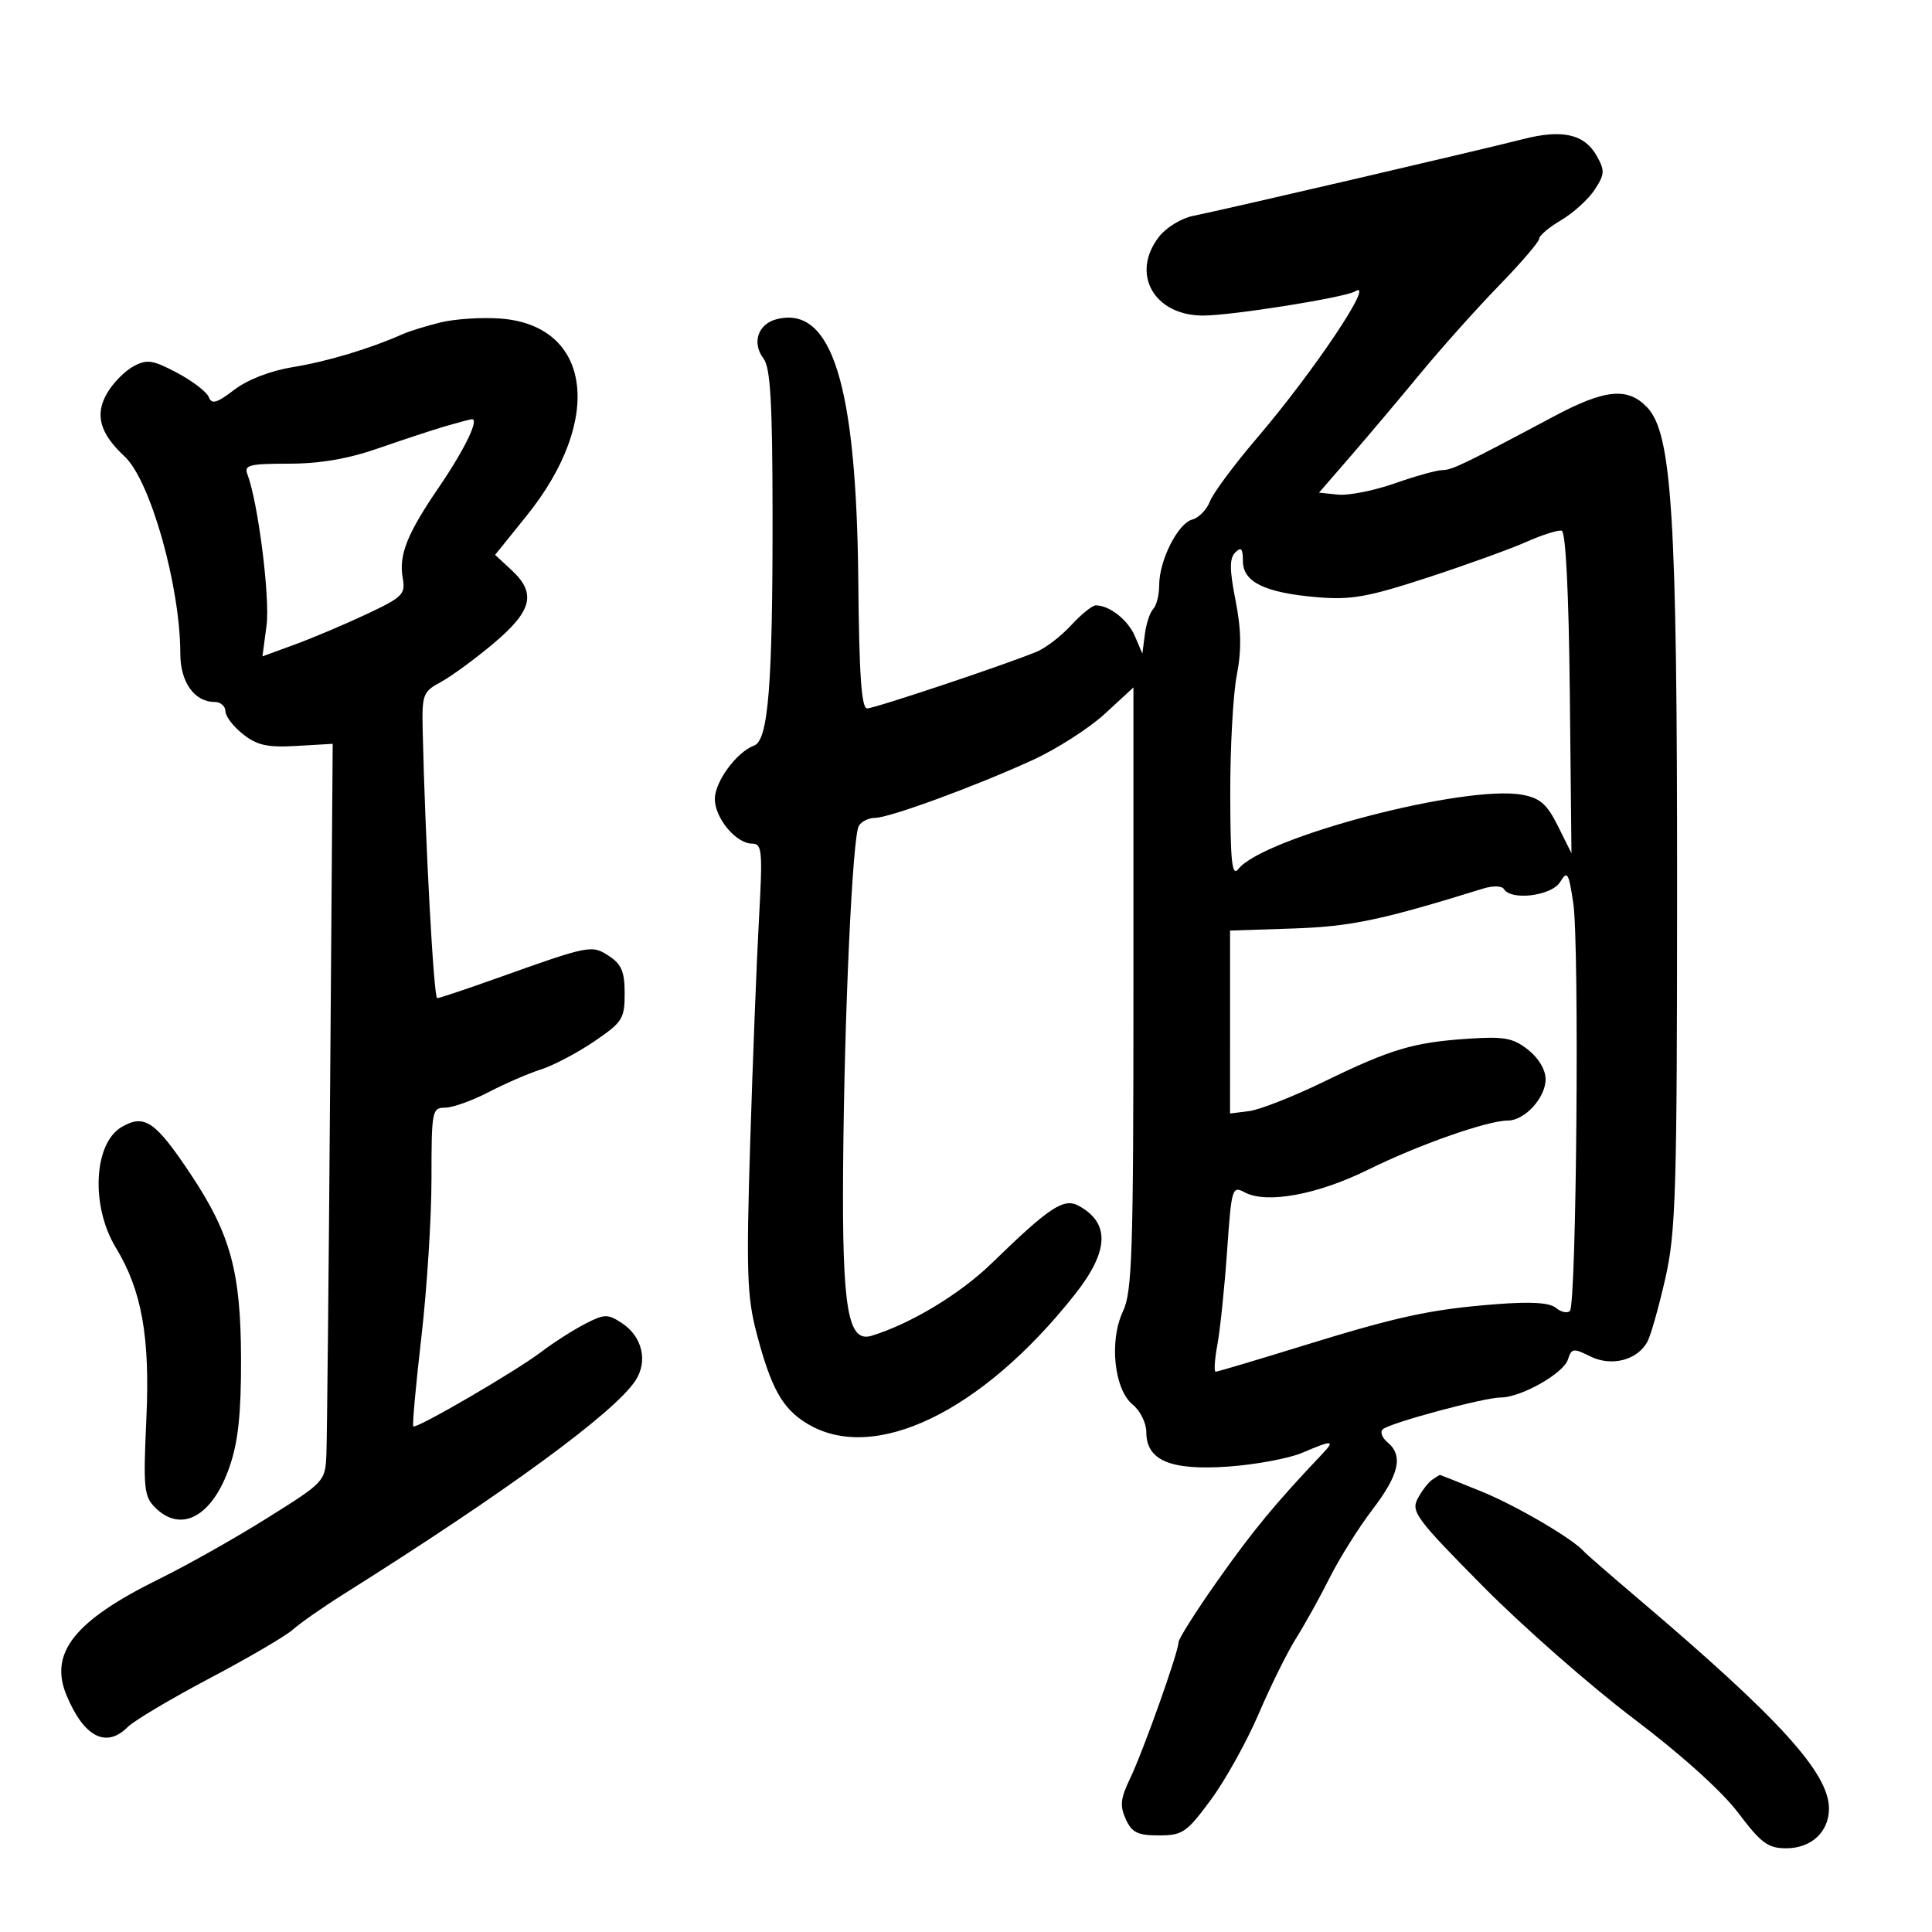 <svg xmlns="http://www.w3.org/2000/svg" width="300" height="300" viewBox="0 0 300 300" version="1.1">
	<path d="M 236.500 21.603 C 229.928 23.289, 189.421 32.712, 185.262 33.523 C 183.481 33.870, 181.119 35.305, 180.012 36.712 C 175.506 42.440, 179.137 49, 186.814 49 C 191.263 49, 208.873 46.195, 210.420 45.240 C 213.691 43.220, 204.034 57.660, 195.198 68 C 191.674 72.125, 188.382 76.556, 187.883 77.847 C 187.384 79.137, 186.148 80.410, 185.136 80.675 C 182.913 81.256, 180 87.017, 180 90.834 C 180 92.355, 179.585 94.027, 179.077 94.550 C 178.569 95.073, 177.981 96.850, 177.770 98.500 L 177.386 101.500 176.241 98.811 C 175.155 96.261, 172.293 94, 170.151 94 C 169.611 94, 167.894 95.386, 166.335 97.079 C 164.776 98.773, 162.375 100.623, 161 101.192 C 156.067 103.231, 135.816 110, 134.647 110 C 133.769 110, 133.407 104.783, 133.275 90.250 C 132.998 59.688, 129.179 47.411, 120.615 49.560 C 117.687 50.295, 116.708 53.243, 118.574 55.704 C 119.626 57.091, 119.942 62.508, 119.961 79.500 C 119.991 106.346, 119.312 114.952, 117.097 115.771 C 114.381 116.775, 111.003 121.371, 111.001 124.061 C 111 127.037, 114.306 131, 116.789 131 C 118.344 131, 118.441 132.074, 117.850 142.750 C 117.492 149.212, 116.879 164.850, 116.487 177.500 C 115.869 197.449, 115.999 201.356, 117.468 206.956 C 119.728 215.572, 121.471 218.706, 125.299 221.040 C 135.670 227.364, 152.454 219.283, 166.896 201.012 C 172.217 194.281, 172.408 189.920, 167.501 187.236 C 165.183 185.967, 162.968 187.430, 154 196.151 C 149.083 200.933, 141.415 205.563, 135.340 207.418 C 131.663 208.541, 130.758 203.267, 130.916 181.645 C 131.092 157.704, 132.369 129.830, 133.365 128.219 C 133.779 127.549, 134.905 127, 135.868 127 C 138.077 127, 151.384 122.122, 160.315 118.037 C 164.064 116.323, 169.126 113.081, 171.565 110.833 L 176 106.745 176 153.472 C 176 194.555, 175.804 200.612, 174.373 203.626 C 172.202 208.202, 173 215.772, 175.901 218.121 C 177.055 219.056, 178 220.976, 178 222.387 C 178 226.792, 181.789 228.373, 190.789 227.725 C 195.030 227.420, 200.173 226.456, 202.218 225.585 C 206.977 223.556, 207.387 223.592, 205.250 225.846 C 198.040 233.450, 194.602 237.607, 189.192 245.261 C 185.786 250.080, 183 254.468, 183 255.013 C 183 256.515, 177.491 271.995, 175.451 276.224 C 173.992 279.249, 173.871 280.421, 174.806 282.474 C 175.757 284.561, 176.650 285, 179.947 285 C 183.626 285, 184.255 284.570, 188.015 279.479 C 190.258 276.443, 193.606 270.424, 195.455 266.104 C 197.304 261.784, 199.922 256.500, 201.272 254.361 C 202.622 252.222, 204.964 248.003, 206.475 244.986 C 207.987 241.969, 210.973 237.208, 213.112 234.408 C 217.270 228.962, 217.931 226.018, 215.458 223.965 C 214.609 223.261, 214.272 222.351, 214.708 221.944 C 215.757 220.963, 230.461 217, 233.051 217 C 236.172 217, 242.782 213.262, 243.464 211.112 C 244.024 209.349, 244.310 209.308, 246.926 210.613 C 250.233 212.263, 254.292 211.207, 255.827 208.298 C 256.348 207.309, 257.592 202.900, 258.592 198.500 C 260.221 191.322, 260.409 185.104, 260.419 138 C 260.432 80.225, 259.637 67.371, 255.797 63.284 C 252.789 60.082, 249.249 60.412, 241.323 64.635 C 227.270 72.121, 225.463 72.992, 223.965 72.996 C 223.121 72.998, 219.801 73.924, 216.587 75.054 C 213.373 76.183, 209.409 76.971, 207.778 76.804 L 204.813 76.500 209.657 70.915 C 212.320 67.844, 217.200 62.058, 220.500 58.058 C 223.800 54.058, 229.313 47.893, 232.750 44.358 C 236.188 40.823, 239 37.541, 239 37.064 C 239 36.588, 240.542 35.288, 242.426 34.176 C 244.311 33.064, 246.647 30.943, 247.617 29.462 C 249.188 27.064, 249.223 26.489, 247.941 24.206 C 246.038 20.821, 242.600 20.039, 236.500 21.603 M 68.500 50.047 C 66.300 50.576, 63.600 51.409, 62.500 51.899 C 57.485 54.130, 50.802 56.137, 45.528 56.995 C 42.007 57.569, 38.462 58.936, 36.380 60.523 C 33.655 62.602, 32.871 62.828, 32.423 61.661 C 32.116 60.861, 29.904 59.166, 27.507 57.894 C 23.722 55.886, 22.833 55.752, 20.744 56.870 C 19.421 57.578, 17.584 59.434, 16.662 60.995 C 14.676 64.358, 15.471 67.275, 19.360 70.892 C 23.357 74.610, 28 91.074, 28 101.529 C 28 105.921, 30.196 109, 33.329 109 C 34.248 109, 35 109.642, 35 110.427 C 35 111.213, 36.230 112.822, 37.733 114.005 C 39.946 115.745, 41.531 116.092, 46.064 115.827 L 51.662 115.500 51.264 168.500 C 51.044 197.650, 50.783 223.430, 50.683 225.789 C 50.501 230.053, 50.448 230.110, 41.500 235.717 C 36.550 238.818, 29.066 243.042, 24.868 245.104 C 11.568 251.638, 7.570 256.641, 10.344 263.281 C 13.037 269.726, 16.488 271.512, 19.816 268.184 C 20.815 267.185, 26.552 263.772, 32.566 260.598 C 38.580 257.425, 44.400 254.017, 45.500 253.024 C 46.600 252.032, 50.200 249.522, 53.500 247.447 C 78.587 231.669, 95.413 219.351, 98.673 214.376 C 100.645 211.366, 99.738 207.529, 96.560 205.448 C 94.355 204.003, 93.873 204.014, 90.826 205.583 C 88.997 206.525, 85.961 208.467, 84.080 209.898 C 80.108 212.920, 64.653 221.919, 64.179 221.486 C 64.003 221.324, 64.565 215.095, 65.429 207.644 C 66.293 200.192, 67 189.124, 67 183.048 C 67 172.467, 67.089 172, 69.115 172 C 70.278 172, 73.315 170.915, 75.865 169.589 C 78.414 168.262, 82.075 166.676, 84 166.063 C 85.925 165.450, 89.637 163.497, 92.248 161.724 C 96.654 158.732, 96.996 158.195, 96.998 154.273 C 97 150.900, 96.509 149.725, 94.573 148.456 C 91.868 146.683, 91.631 146.731, 77 151.953 C 72.325 153.621, 68.224 154.989, 67.886 154.993 C 67.348 154.999, 66.022 130.544, 65.636 113.500 C 65.507 107.825, 65.660 107.414, 68.445 105.911 C 70.065 105.037, 73.751 102.337, 76.635 99.911 C 82.649 94.854, 83.320 92.128, 79.440 88.532 L 76.880 86.159 81.783 80.074 C 93.813 65.145, 91.843 50.494, 77.668 49.462 C 74.826 49.255, 70.700 49.519, 68.500 50.047 M 69 66.234 C 67.075 66.800, 62.436 68.329, 58.690 69.632 C 54.024 71.255, 49.662 72, 44.833 72 C 38.738 72, 37.870 72.220, 38.410 73.625 C 40.073 77.960, 41.957 92.845, 41.386 97.145 L 40.753 101.918 45.743 100.094 C 48.487 99.091, 53.497 96.972, 56.877 95.385 C 62.541 92.725, 62.983 92.285, 62.535 89.750 C 61.905 86.179, 63.204 82.909, 68.101 75.735 C 72.192 69.742, 74.515 64.921, 73.225 65.102 C 72.826 65.158, 70.925 65.668, 69 66.234 M 237 84.149 C 234.525 85.249, 227.607 87.748, 221.626 89.701 C 212.445 92.701, 209.799 93.174, 204.626 92.743 C 196.446 92.060, 193 90.399, 193 87.139 C 193 85.181, 192.729 84.871, 191.814 85.786 C 190.899 86.701, 190.908 88.405, 191.854 93.236 C 192.752 97.821, 192.801 100.944, 192.040 104.886 C 191.468 107.849, 191.014 116.174, 191.032 123.386 C 191.057 133.881, 191.307 136.190, 192.282 134.949 C 196.177 129.989, 227.624 121.769, 236.403 123.416 C 239.150 123.931, 240.230 124.883, 241.919 128.278 L 244.018 132.500 243.759 107.583 C 243.597 92.030, 243.124 82.569, 242.500 82.407 C 241.950 82.266, 239.475 83.049, 237 84.149 M 242.242 136.975 C 240.919 139.103, 234.670 139.892, 233.546 138.074 C 233.210 137.531, 231.840 137.499, 230.237 137.997 C 214.470 142.890, 209.750 143.879, 200.752 144.177 L 191.003 144.500 191.002 158.702 L 191 172.905 193.983 172.528 C 195.623 172.320, 200.865 170.254, 205.631 167.936 C 216.031 162.879, 219.472 161.858, 228.022 161.288 C 233.579 160.918, 234.948 161.171, 237.272 162.999 C 238.904 164.283, 240 166.120, 240 167.573 C 240 170.455, 236.762 174, 234.130 174 C 230.969 174, 220.234 177.775, 212.439 181.628 C 204.571 185.516, 196.673 186.966, 193.272 185.146 C 191.327 184.104, 191.227 184.437, 190.539 194.283 C 190.146 199.902, 189.472 206.412, 189.042 208.750 C 188.611 211.088, 188.487 213, 188.766 213 C 189.045 213, 194.950 211.244, 201.887 209.099 C 217.094 204.395, 222.097 203.313, 232.338 202.513 C 237.752 202.090, 240.620 202.269, 241.612 203.093 C 242.402 203.749, 243.375 203.959, 243.774 203.561 C 244.800 202.537, 245.262 146.606, 244.297 140.225 C 243.576 135.454, 243.380 135.144, 242.242 136.975 M 18.881 175.007 C 14.531 177.548, 14.067 187.292, 17.989 193.741 C 22.021 200.371, 23.312 207.613, 22.727 220.316 C 22.231 231.084, 22.357 232.357, 24.090 234.090 C 28.136 238.136, 32.987 235.475, 35.648 227.749 C 36.992 223.846, 37.449 219.551, 37.428 211 C 37.394 197.534, 35.812 191.683, 29.719 182.500 C 24.141 174.093, 22.448 172.923, 18.881 175.007 M 222.400 229.765 C 221.795 230.169, 220.778 231.491, 220.140 232.702 C 219.076 234.723, 219.907 235.841, 230.240 246.286 C 236.433 252.546, 246.960 261.795, 253.633 266.838 C 261.067 272.457, 267.373 278.137, 269.915 281.504 C 273.479 286.224, 274.532 287, 277.377 287 C 281.256 287, 284 284.449, 284 280.843 C 284 275.324, 276.373 266.922, 254.500 248.346 C 250.100 244.609, 246.275 241.285, 246 240.960 C 244.355 239.013, 235.471 233.801, 230.027 231.589 C 226.522 230.165, 223.620 229.007, 223.578 229.015 C 223.535 229.024, 223.005 229.361, 222.400 229.765" stroke="none" fill="black" fill-rule="evenodd"/>
</svg>